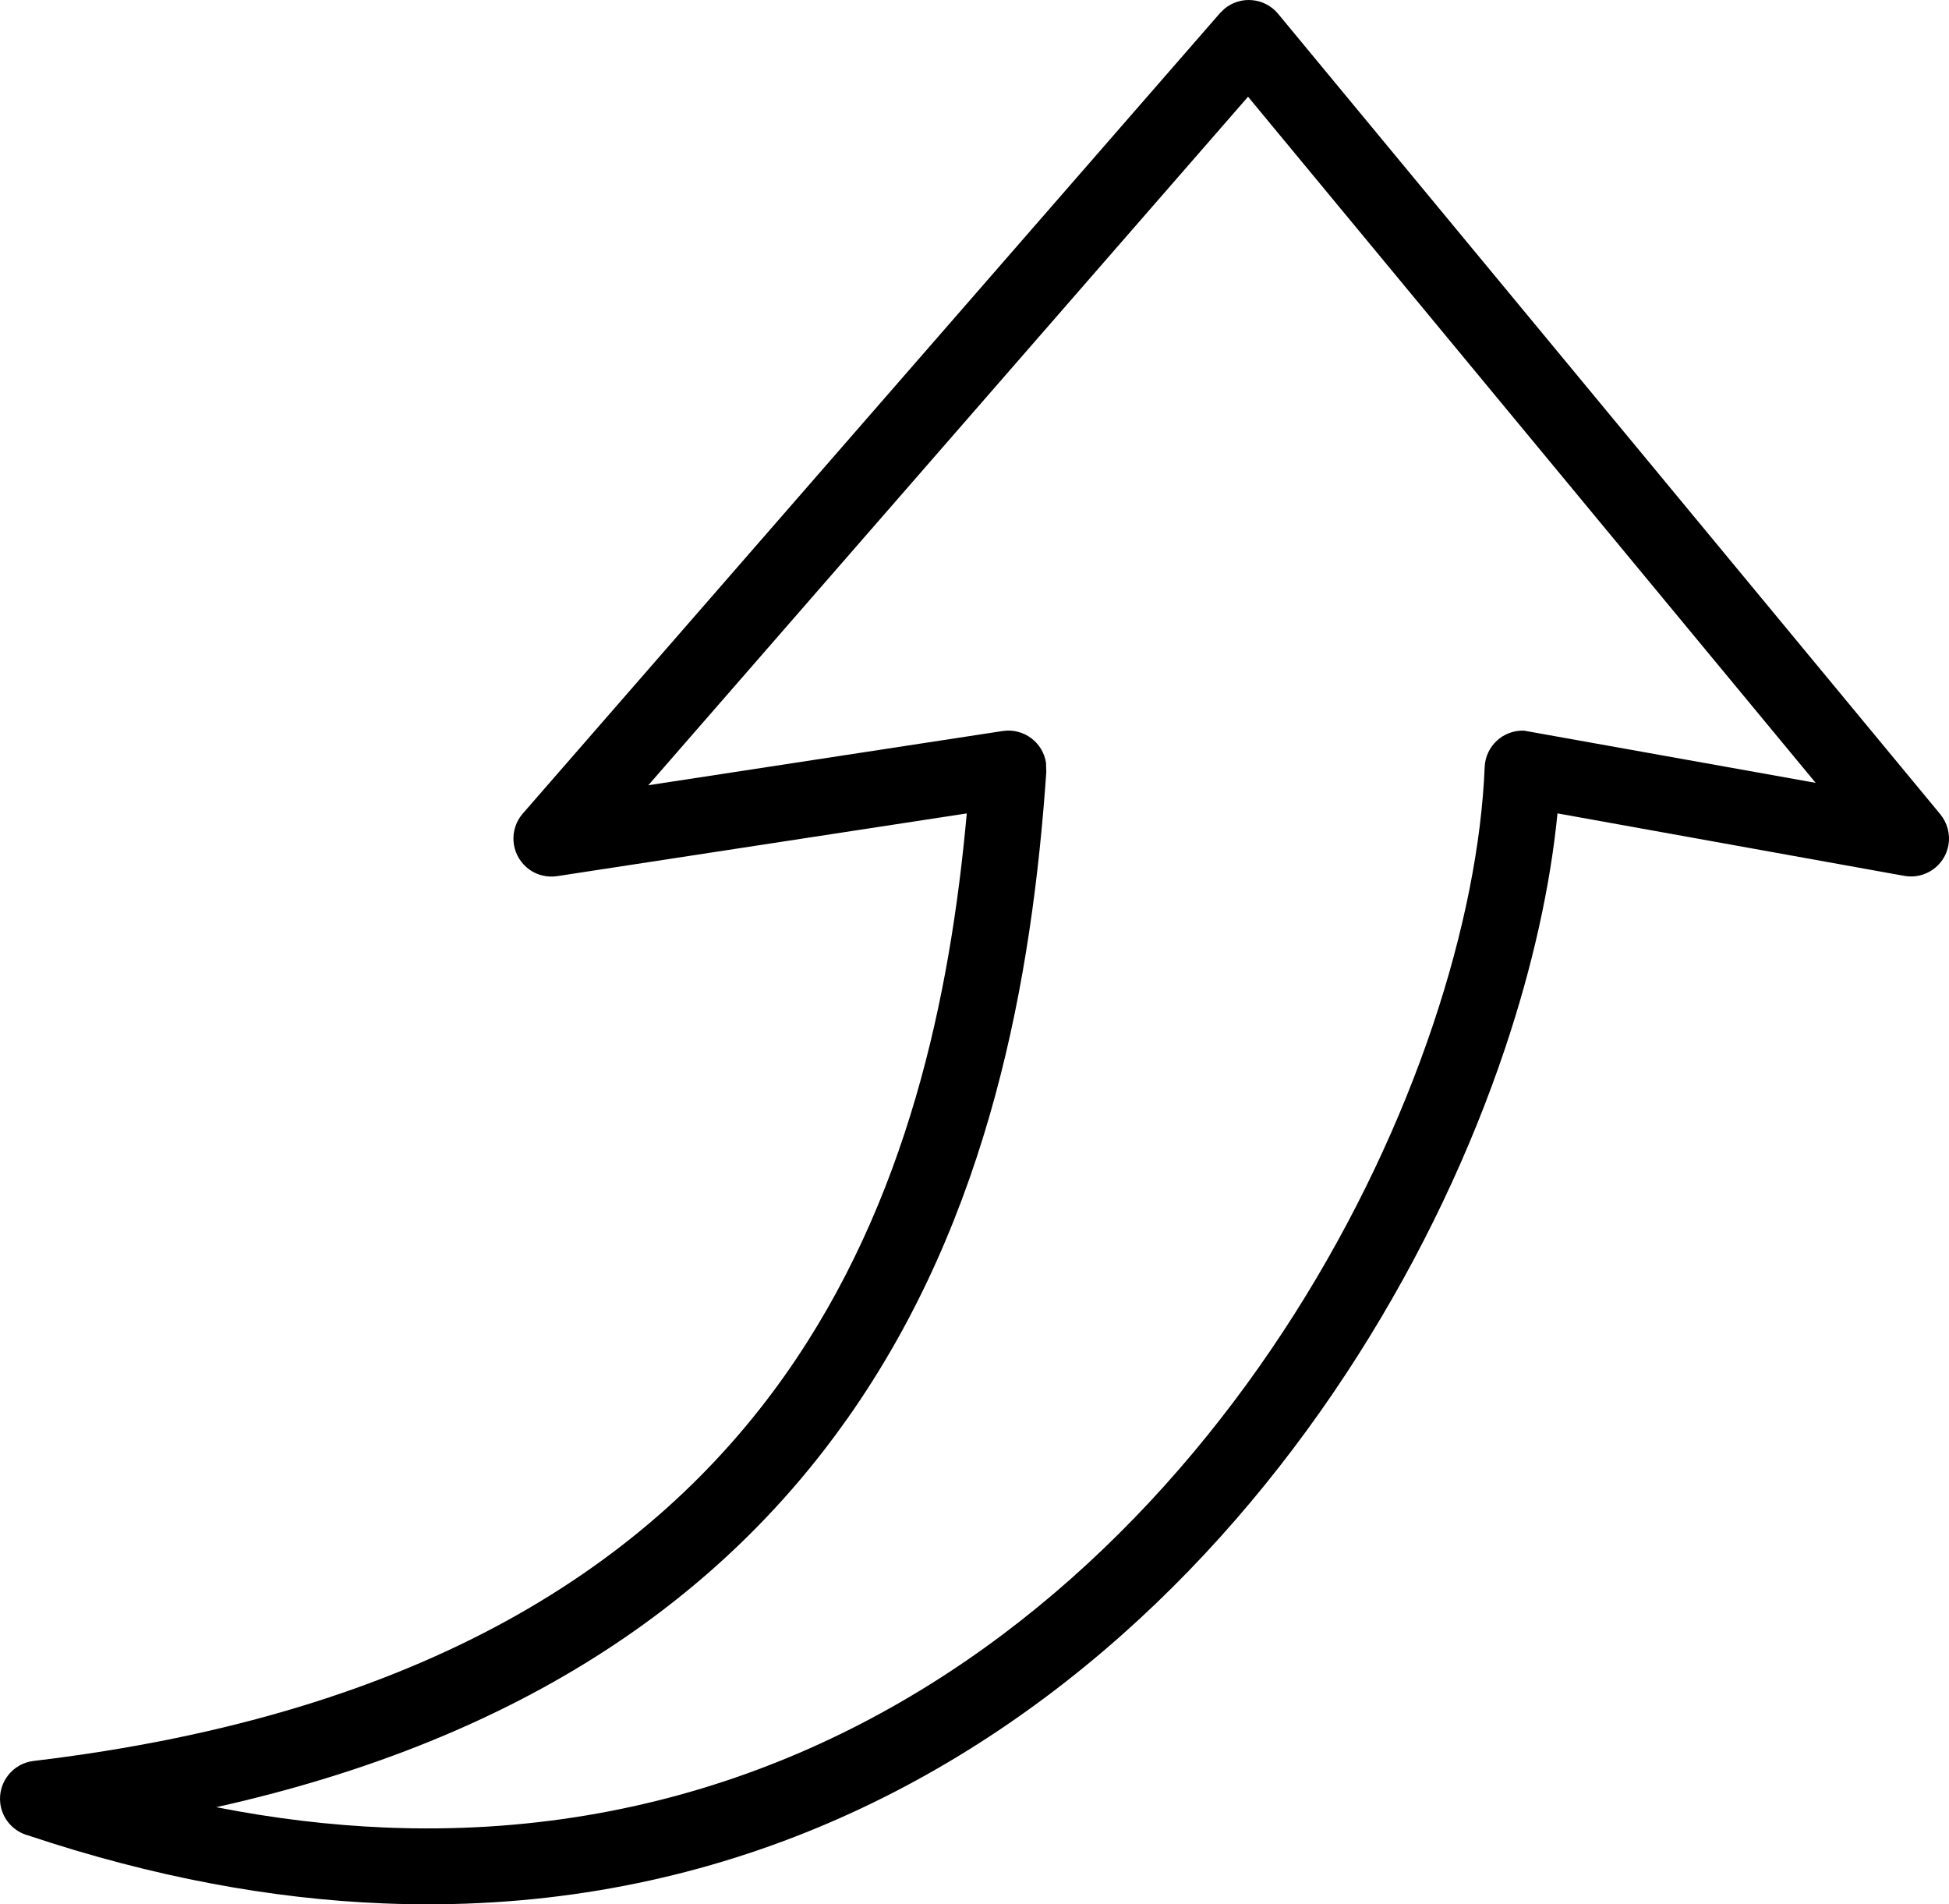 <svg xmlns="http://www.w3.org/2000/svg" shape-rendering="geometricPrecision" text-rendering="geometricPrecision" image-rendering="optimizeQuality" fill-rule="evenodd" clip-rule="evenodd" viewBox="0 0 512 500.21"><path fill-rule="nonzero" d="m170.31 206.26 93.13-14.25c5.44-.81 10.54 2.95 11.35 8.39l.07 2.41c-3.72 53.69-14.75 116.67-52.29 169.86-32.18 45.61-83.53 83.69-165.77 102.02 15.36 3.02 30.2 4.76 44.51 5.35 73.74 3.03 134.01-24.57 180-65.33 46.34-41.07 78.31-95.48 95.12-145.48 8.21-24.4 12.77-47.69 13.59-67.73.21-5.51 4.85-9.79 10.35-9.58l76.6 13.71L327.86 25.41 170.31 206.26zm83.66 7.4-107.43 16.45c-2.85.48-5.89-.26-8.23-2.31-4.16-3.62-4.6-9.94-.98-14.1L320.51 3.42l1.18-1.14c4.24-3.5 10.55-2.9 14.06 1.34L509.73 213.9c1.78 2.2 2.65 5.12 2.11 8.12-.96 5.4-6.15 9.01-11.55 8.05l-91.14-16.42c-1.87 19.05-6.51 40.13-13.83 61.9-17.78 52.91-51.66 110.52-100.81 154.08-49.52 43.88-114.45 73.6-193.98 70.33-29.1-1.19-60.14-6.83-93.04-17.82-3.87-1.01-6.93-4.3-7.42-8.49-.64-5.47 3.27-10.46 8.74-11.1 102.89-12.26 162.66-52.09 197.43-101.36 32.12-45.5 43.4-99.54 47.73-147.53z"/></svg>